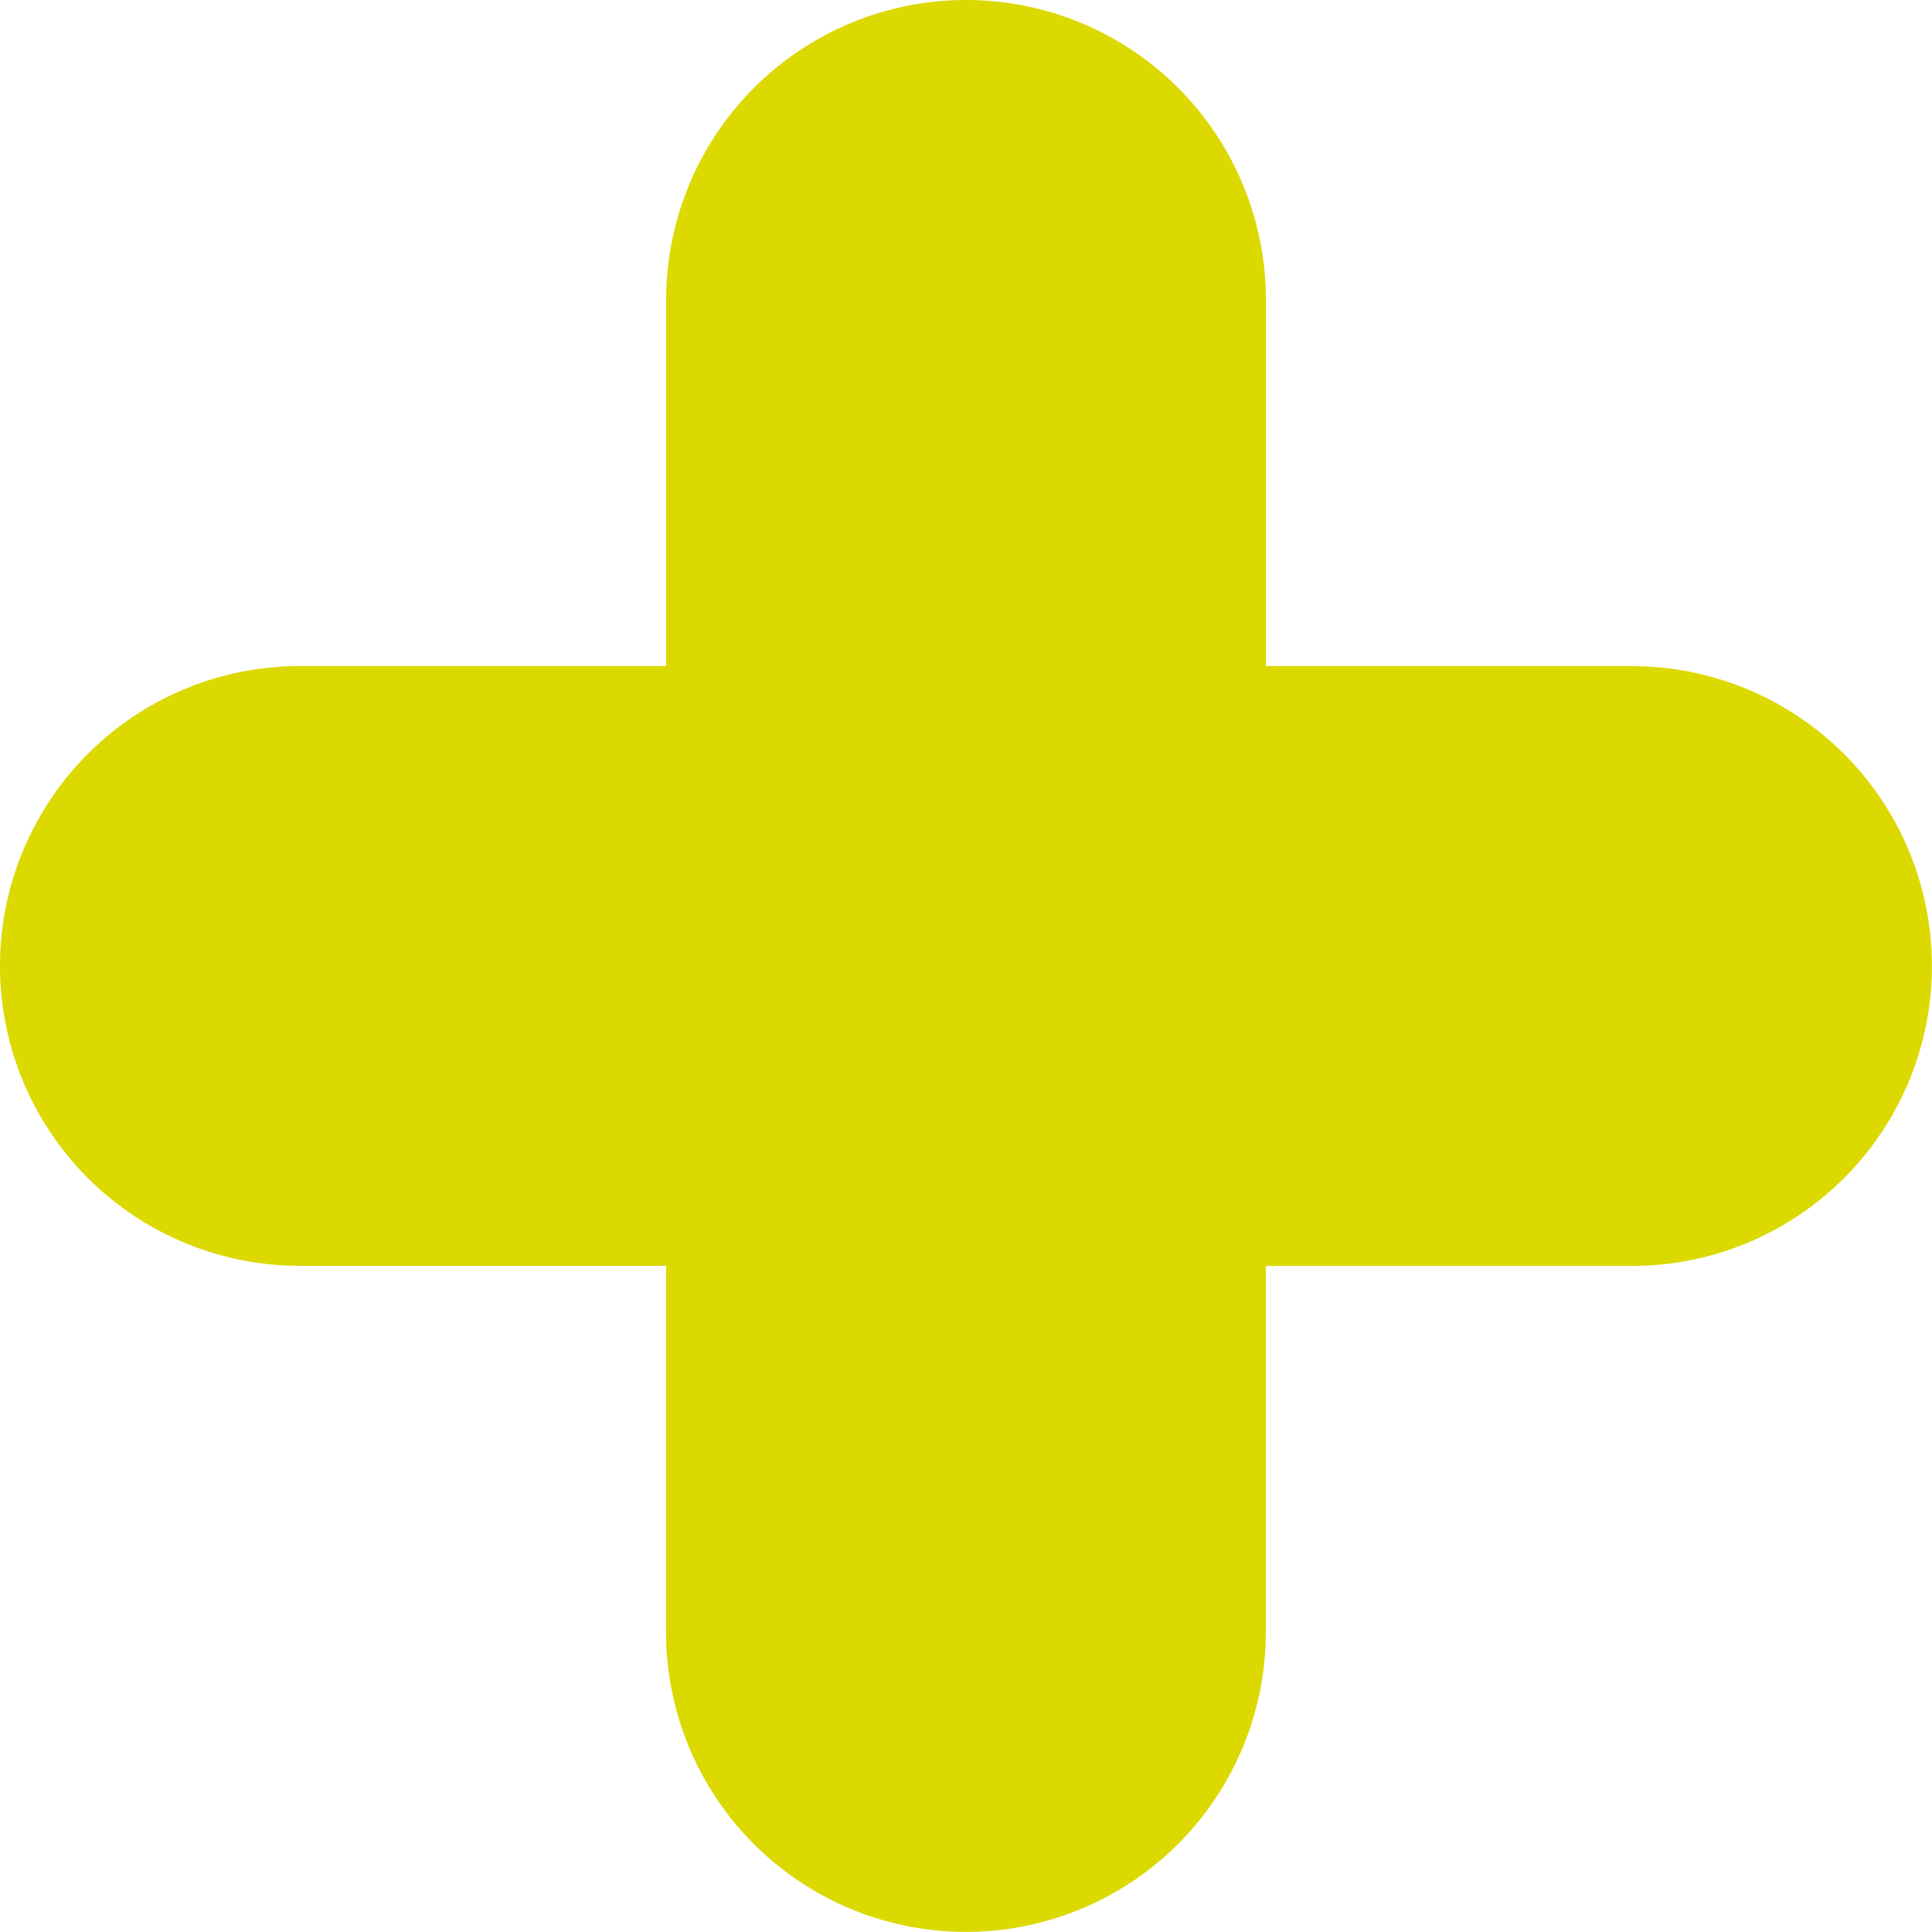 <svg xmlns="http://www.w3.org/2000/svg" viewBox="0 0 19.739 19.739"><defs><style>.a{fill:#dbd900;}</style></defs><title>green-photo-upload</title><path class="a" d="M16.675,6.805H12.934V3.064a3.064,3.064,0,1,0-6.128,0V6.805H3.064a3.064,3.064,0,1,0,0,6.128H6.805v3.741a3.064,3.064,0,0,0,6.128,0V12.934h3.741a3.064,3.064,0,1,0,0-6.128Z"/></svg>